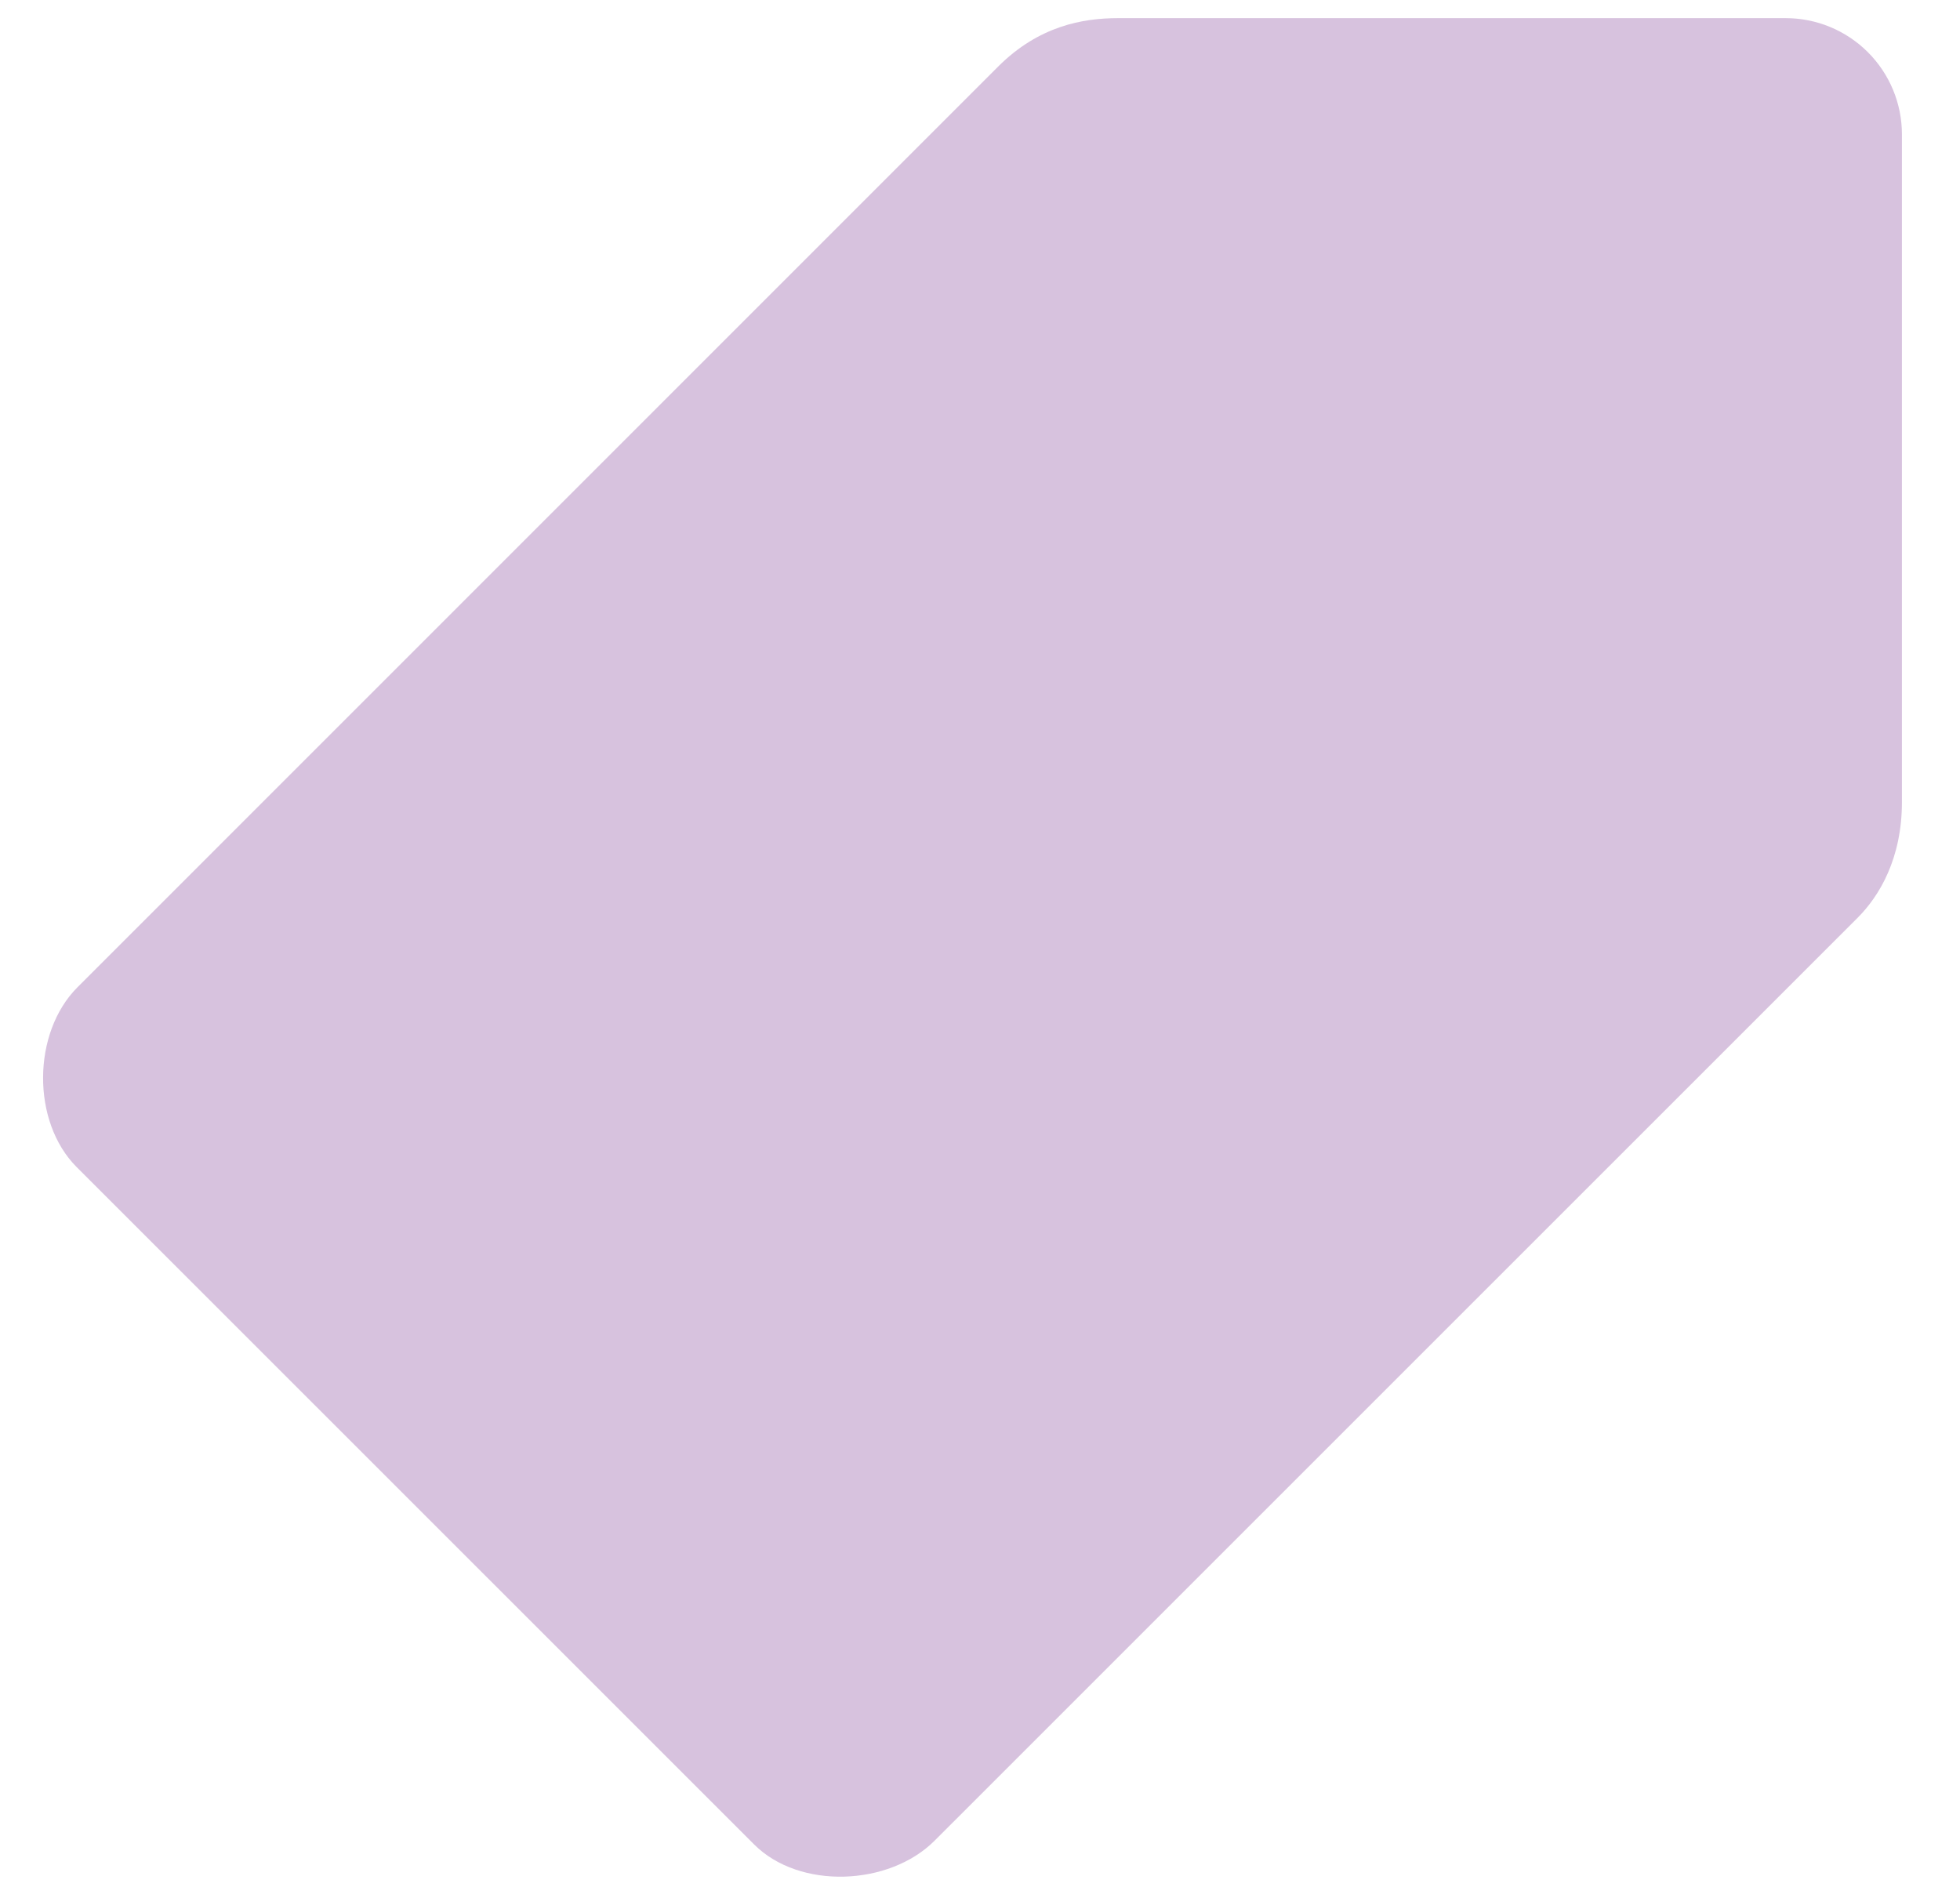 <svg width="27" height="26" viewBox="0 0 27 26" fill="none" xmlns="http://www.w3.org/2000/svg">
<path opacity="0.3" d="M26.2 1.85C26.2 1.426 26.031 1.019 25.731 0.719C25.431 0.419 25.024 0.25 24.6 0.25H15.4C14.913 0.25 14.309 0.359 13.751 0.916L1.067 13.601C0.443 14.225 0.432 15.453 1.056 16.078L10.389 25.41C11.014 26.035 12.249 25.983 12.874 25.358L25.592 12.641C25.89 12.343 26.2 11.825 26.2 11.05V1.85Z" fill="#793592"/>
</svg>
